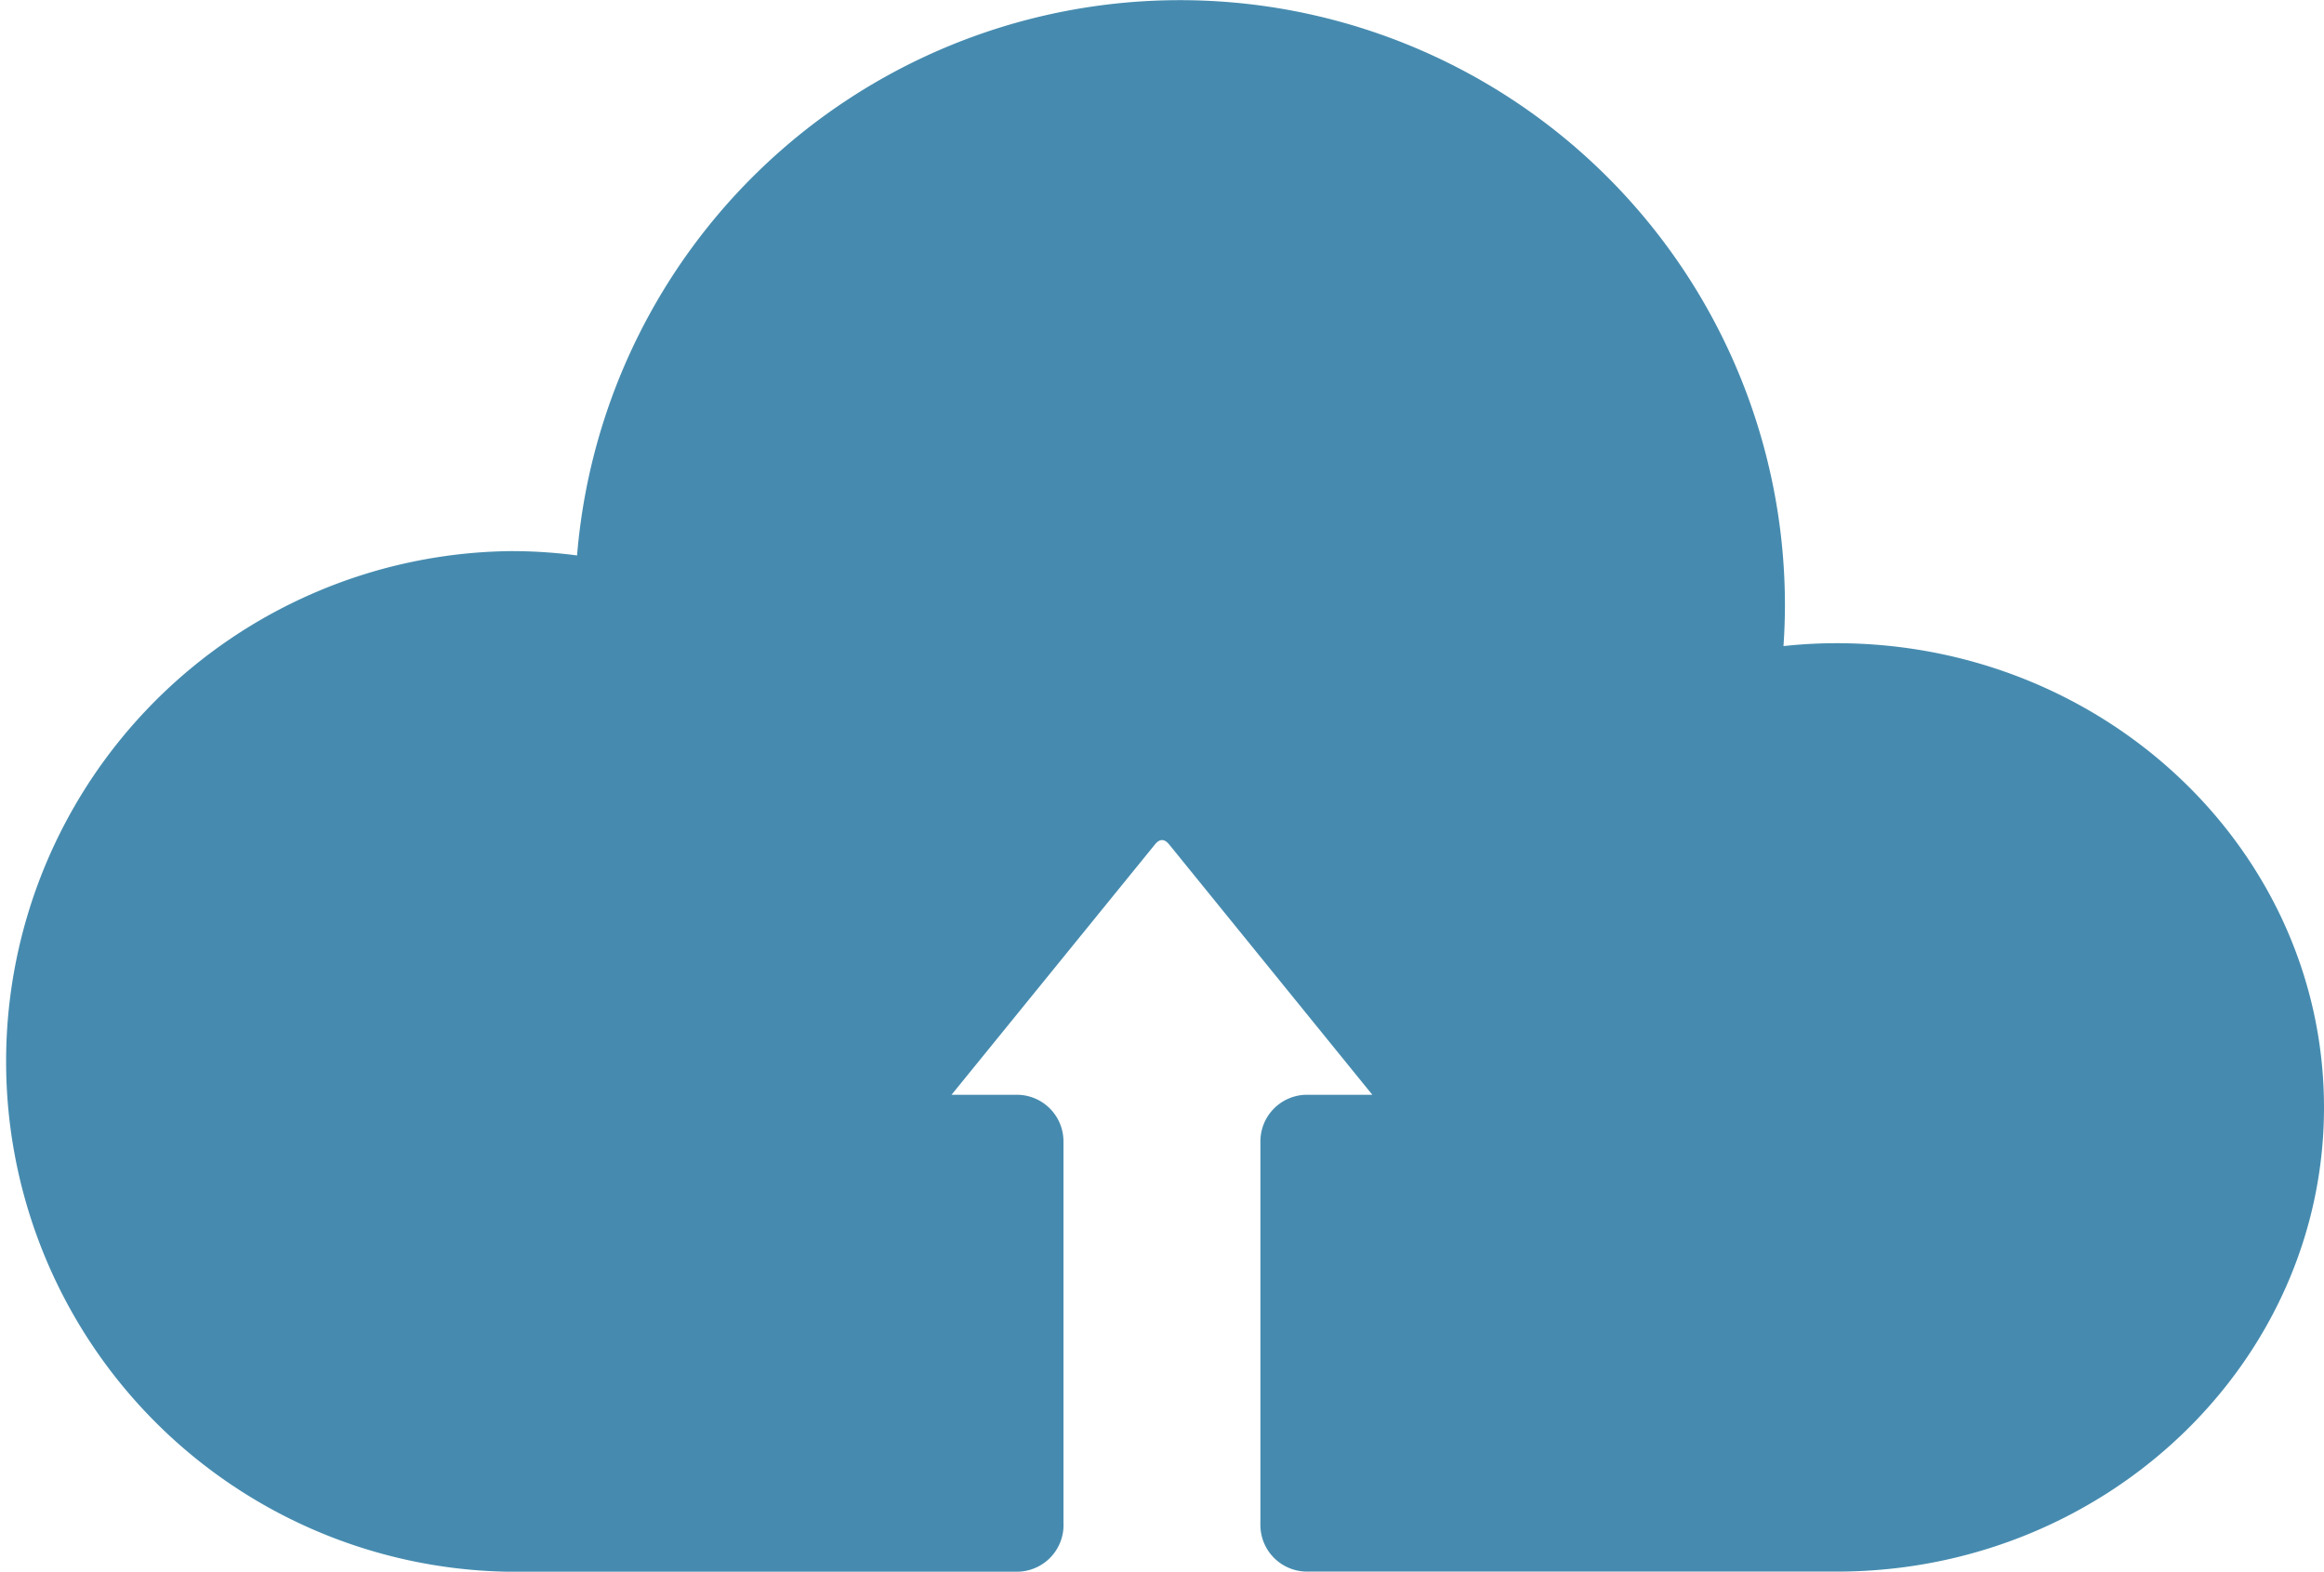 <svg xmlns="http://www.w3.org/2000/svg" viewBox="0 0 193.31 130.73"><defs><style>.cls-1{fill:#468baf;}</style></defs><title>Asset 20</title><g id="Layer_2" data-name="Layer 2"><g id="Layer_1-2" data-name="Layer 1"><path class="cls-1" d="M193.31,92.12c0,21.17-18.08,38.49-40.31,38.6H108.72a3.88,3.88,0,0,1-3.88-3.88,2.35,2.35,0,0,1,0-.26V94.94a3.88,3.88,0,0,1,3.88-3.88h5.43L97.26,70.25c-.41-.5-.8-.5-1.2,0L79.15,91.06h5.43a3.88,3.88,0,0,1,3.88,3.88v31.62s0,.06,0,.09a3.88,3.88,0,0,1-3.88,4.08H42.19a42.45,42.45,0,0,1,.26-84.89A41.8,41.8,0,0,1,48,46.2a50.32,50.32,0,0,1,100.47,4.12q0,1.66-.12,3.42a40.87,40.87,0,0,1,4.41-.24C175.13,53.5,193.31,70.82,193.31,92.12Z"/></g></g></svg>
